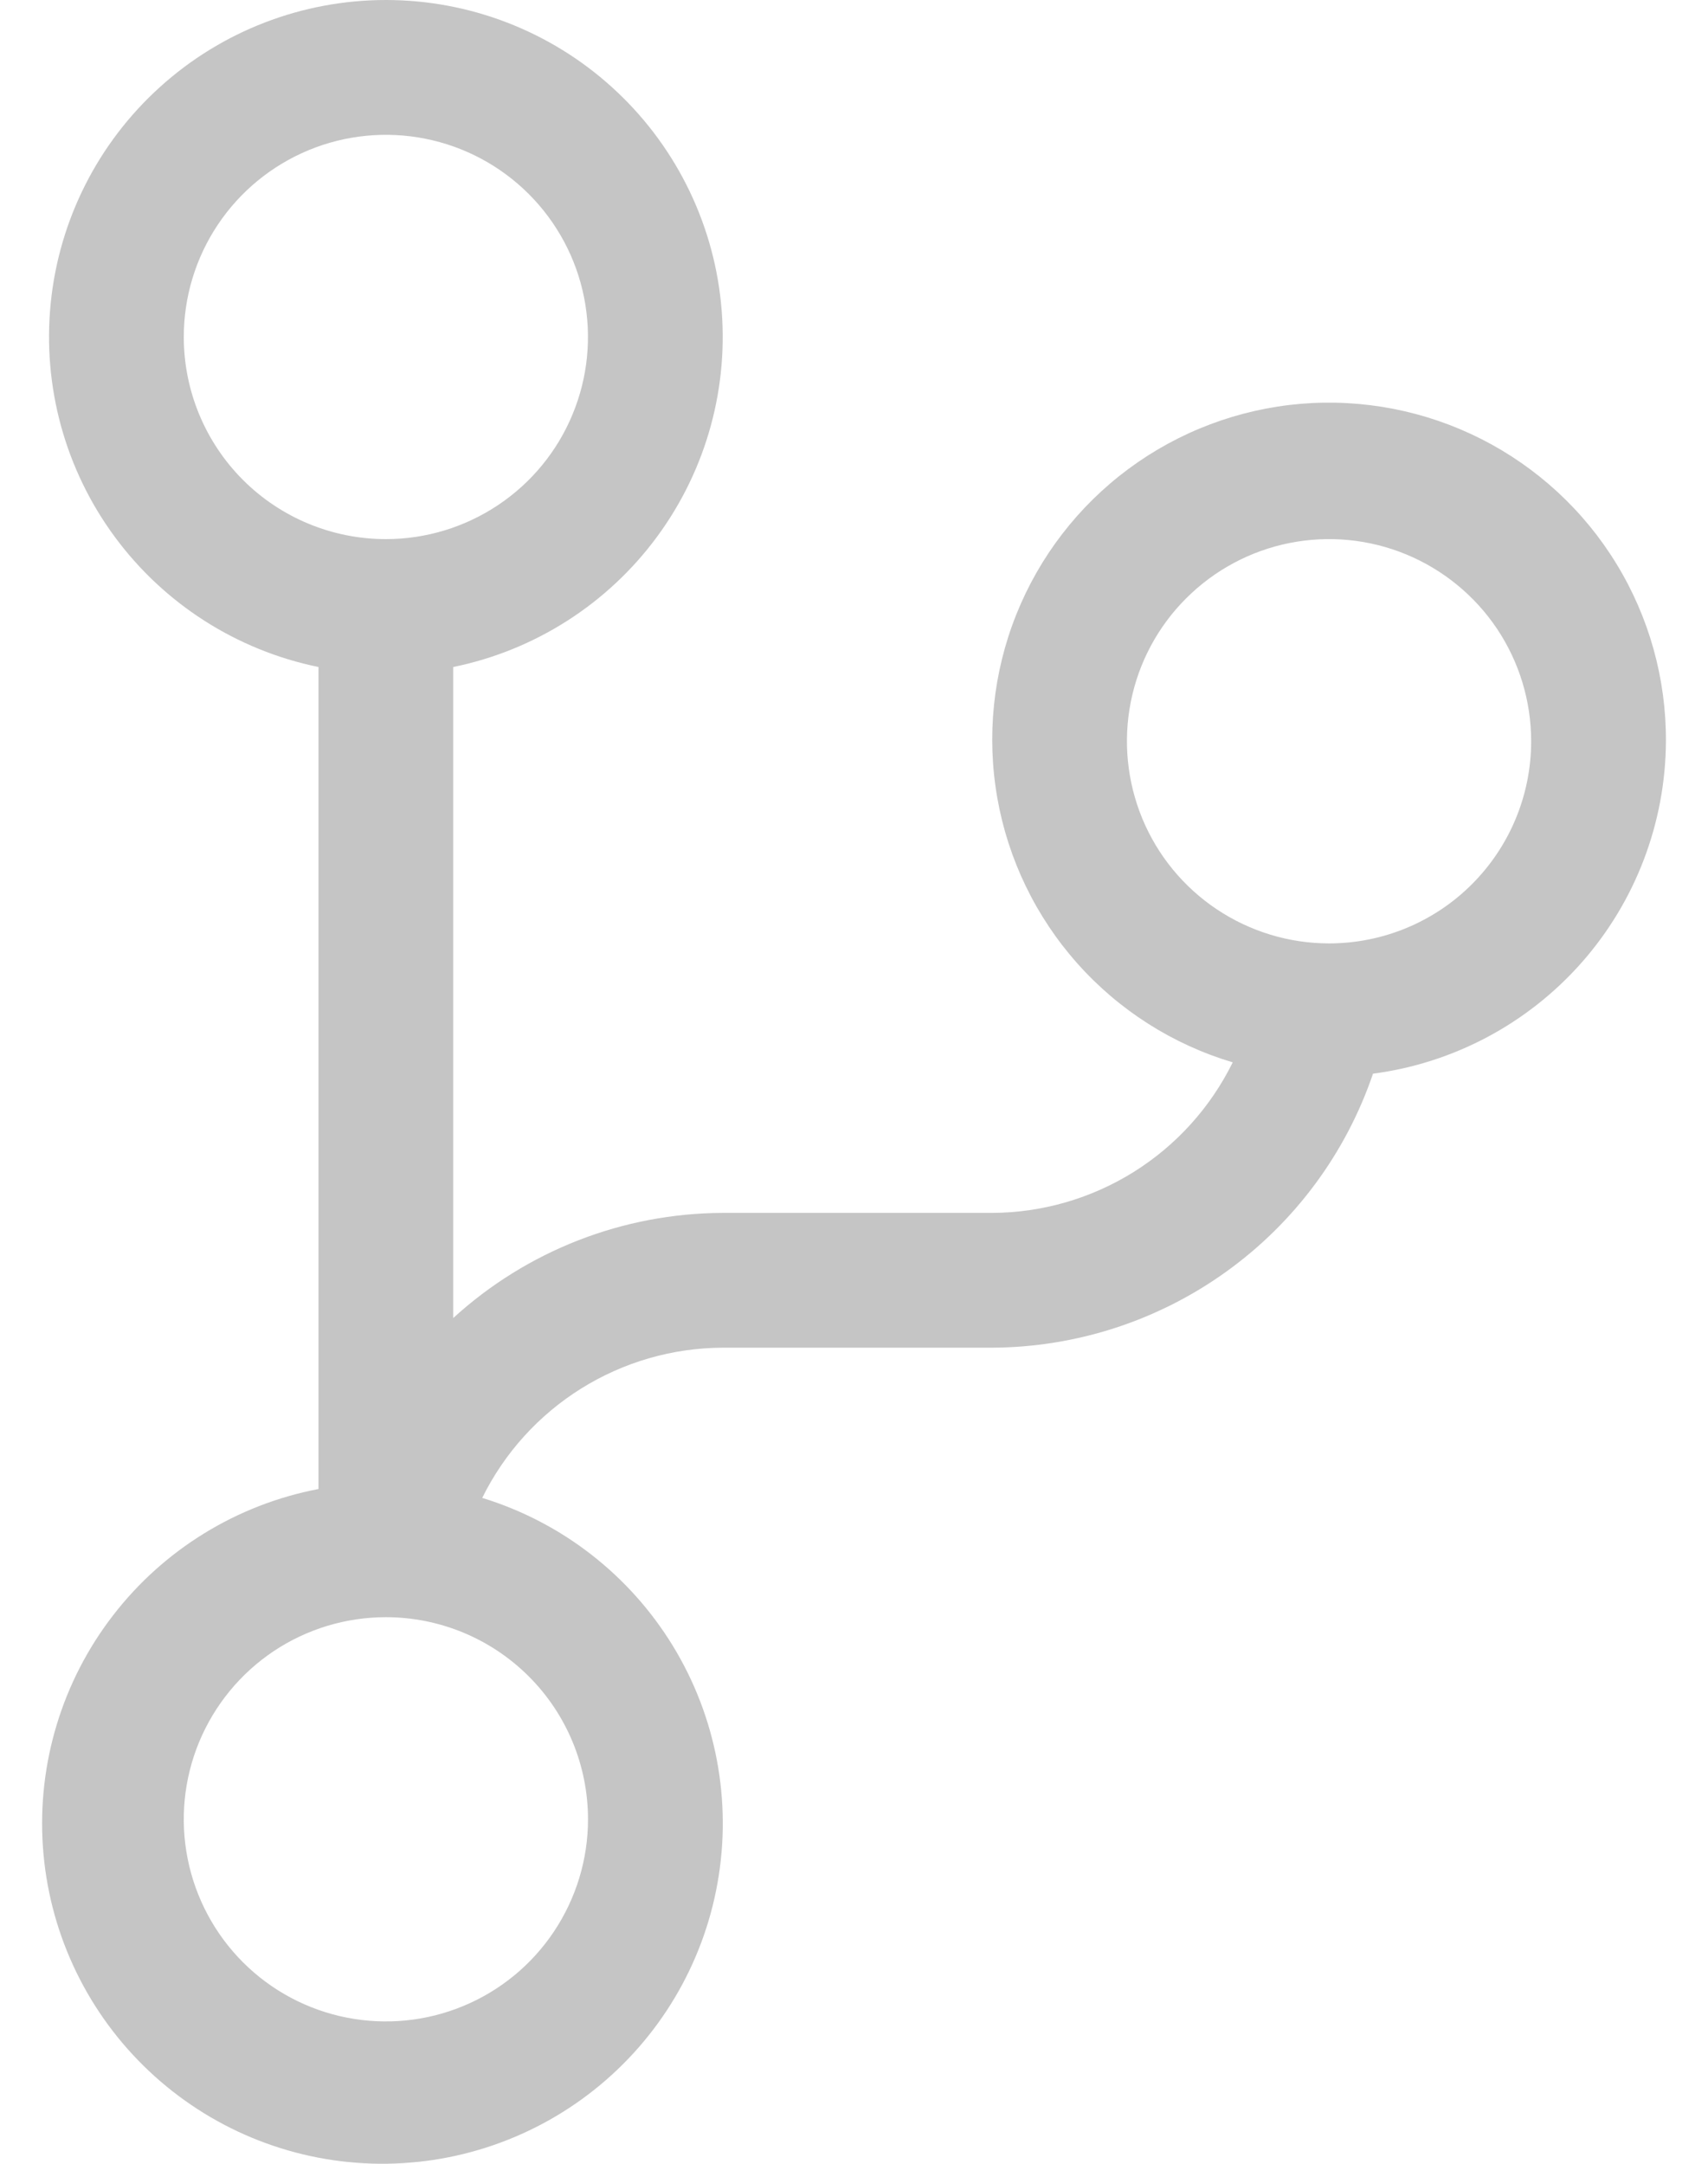 <svg width="30" height="38" viewBox="0 0 30 38" fill="none" xmlns="http://www.w3.org/2000/svg">
<path d="M29.261 13.018C29.266 11.919 28.966 10.841 28.393 9.904C27.821 8.966 26.998 8.207 26.018 7.71C25.038 7.214 23.94 7 22.845 7.092C21.751 7.185 20.704 7.581 19.821 8.235C18.939 8.889 18.256 9.776 17.849 10.796C17.442 11.816 17.327 12.93 17.517 14.012C17.707 15.094 18.194 16.101 18.925 16.922C19.655 17.742 20.599 18.343 21.652 18.657C21.263 19.447 20.662 20.113 19.916 20.58C19.17 21.047 18.308 21.297 17.428 21.301H12.694C10.942 21.307 9.255 21.965 7.961 23.147V11.714C9.398 11.42 10.674 10.604 11.543 9.423C12.412 8.242 12.812 6.781 12.664 5.322C12.517 3.863 11.833 2.511 10.745 1.528C9.658 0.544 8.244 0 6.778 0C5.311 0 3.897 0.544 2.81 1.528C1.722 2.511 1.038 3.863 0.891 5.322C0.744 6.781 1.143 8.242 2.012 9.423C2.881 10.604 4.158 11.42 5.594 11.714V26.15C4.16 26.424 2.876 27.214 1.985 28.37C1.093 29.525 0.655 30.968 0.753 32.424C0.851 33.881 1.479 35.251 2.518 36.276C3.557 37.302 4.935 37.912 6.393 37.991C7.851 38.07 9.287 37.613 10.431 36.706C11.575 35.8 12.348 34.505 12.603 33.068C12.859 31.631 12.579 30.149 11.818 28.904C11.056 27.658 9.866 26.734 8.47 26.306C8.859 25.517 9.461 24.852 10.207 24.386C10.953 23.92 11.815 23.671 12.694 23.668H17.428C18.904 23.661 20.342 23.194 21.541 22.331C22.74 21.469 23.64 20.254 24.116 18.856C25.534 18.67 26.837 17.975 27.783 16.902C28.729 15.828 29.254 14.448 29.261 13.018ZM3.228 5.918C3.228 5.216 3.436 4.529 3.826 3.946C4.216 3.362 4.771 2.907 5.419 2.638C6.068 2.369 6.782 2.299 7.47 2.436C8.159 2.573 8.791 2.911 9.288 3.408C9.784 3.904 10.123 4.537 10.259 5.225C10.396 5.914 10.326 6.628 10.057 7.276C9.789 7.925 9.334 8.479 8.75 8.869C8.166 9.259 7.48 9.468 6.778 9.468C5.836 9.468 4.933 9.094 4.267 8.428C3.602 7.762 3.228 6.859 3.228 5.918ZM10.328 31.951C10.328 32.653 10.119 33.339 9.729 33.923C9.339 34.507 8.785 34.962 8.136 35.23C7.488 35.499 6.774 35.569 6.085 35.432C5.397 35.296 4.764 34.958 4.267 34.461C3.771 33.964 3.433 33.332 3.296 32.643C3.159 31.955 3.229 31.241 3.498 30.592C3.767 29.944 4.222 29.389 4.805 28.999C5.389 28.609 6.076 28.401 6.778 28.401C7.719 28.401 8.622 28.775 9.288 29.441C9.954 30.106 10.328 31.009 10.328 31.951ZM23.344 16.568C22.642 16.568 21.956 16.359 21.372 15.969C20.788 15.579 20.333 15.025 20.064 14.376C19.796 13.727 19.725 13.014 19.862 12.325C19.999 11.636 20.337 11.004 20.834 10.508C21.331 10.011 21.963 9.673 22.651 9.536C23.34 9.399 24.054 9.469 24.703 9.738C25.351 10.007 25.906 10.462 26.296 11.045C26.686 11.629 26.894 12.316 26.894 13.018C26.894 13.959 26.52 14.862 25.854 15.528C25.189 16.194 24.286 16.568 23.344 16.568Z" fill="#C5C5C5"/>
</svg>
